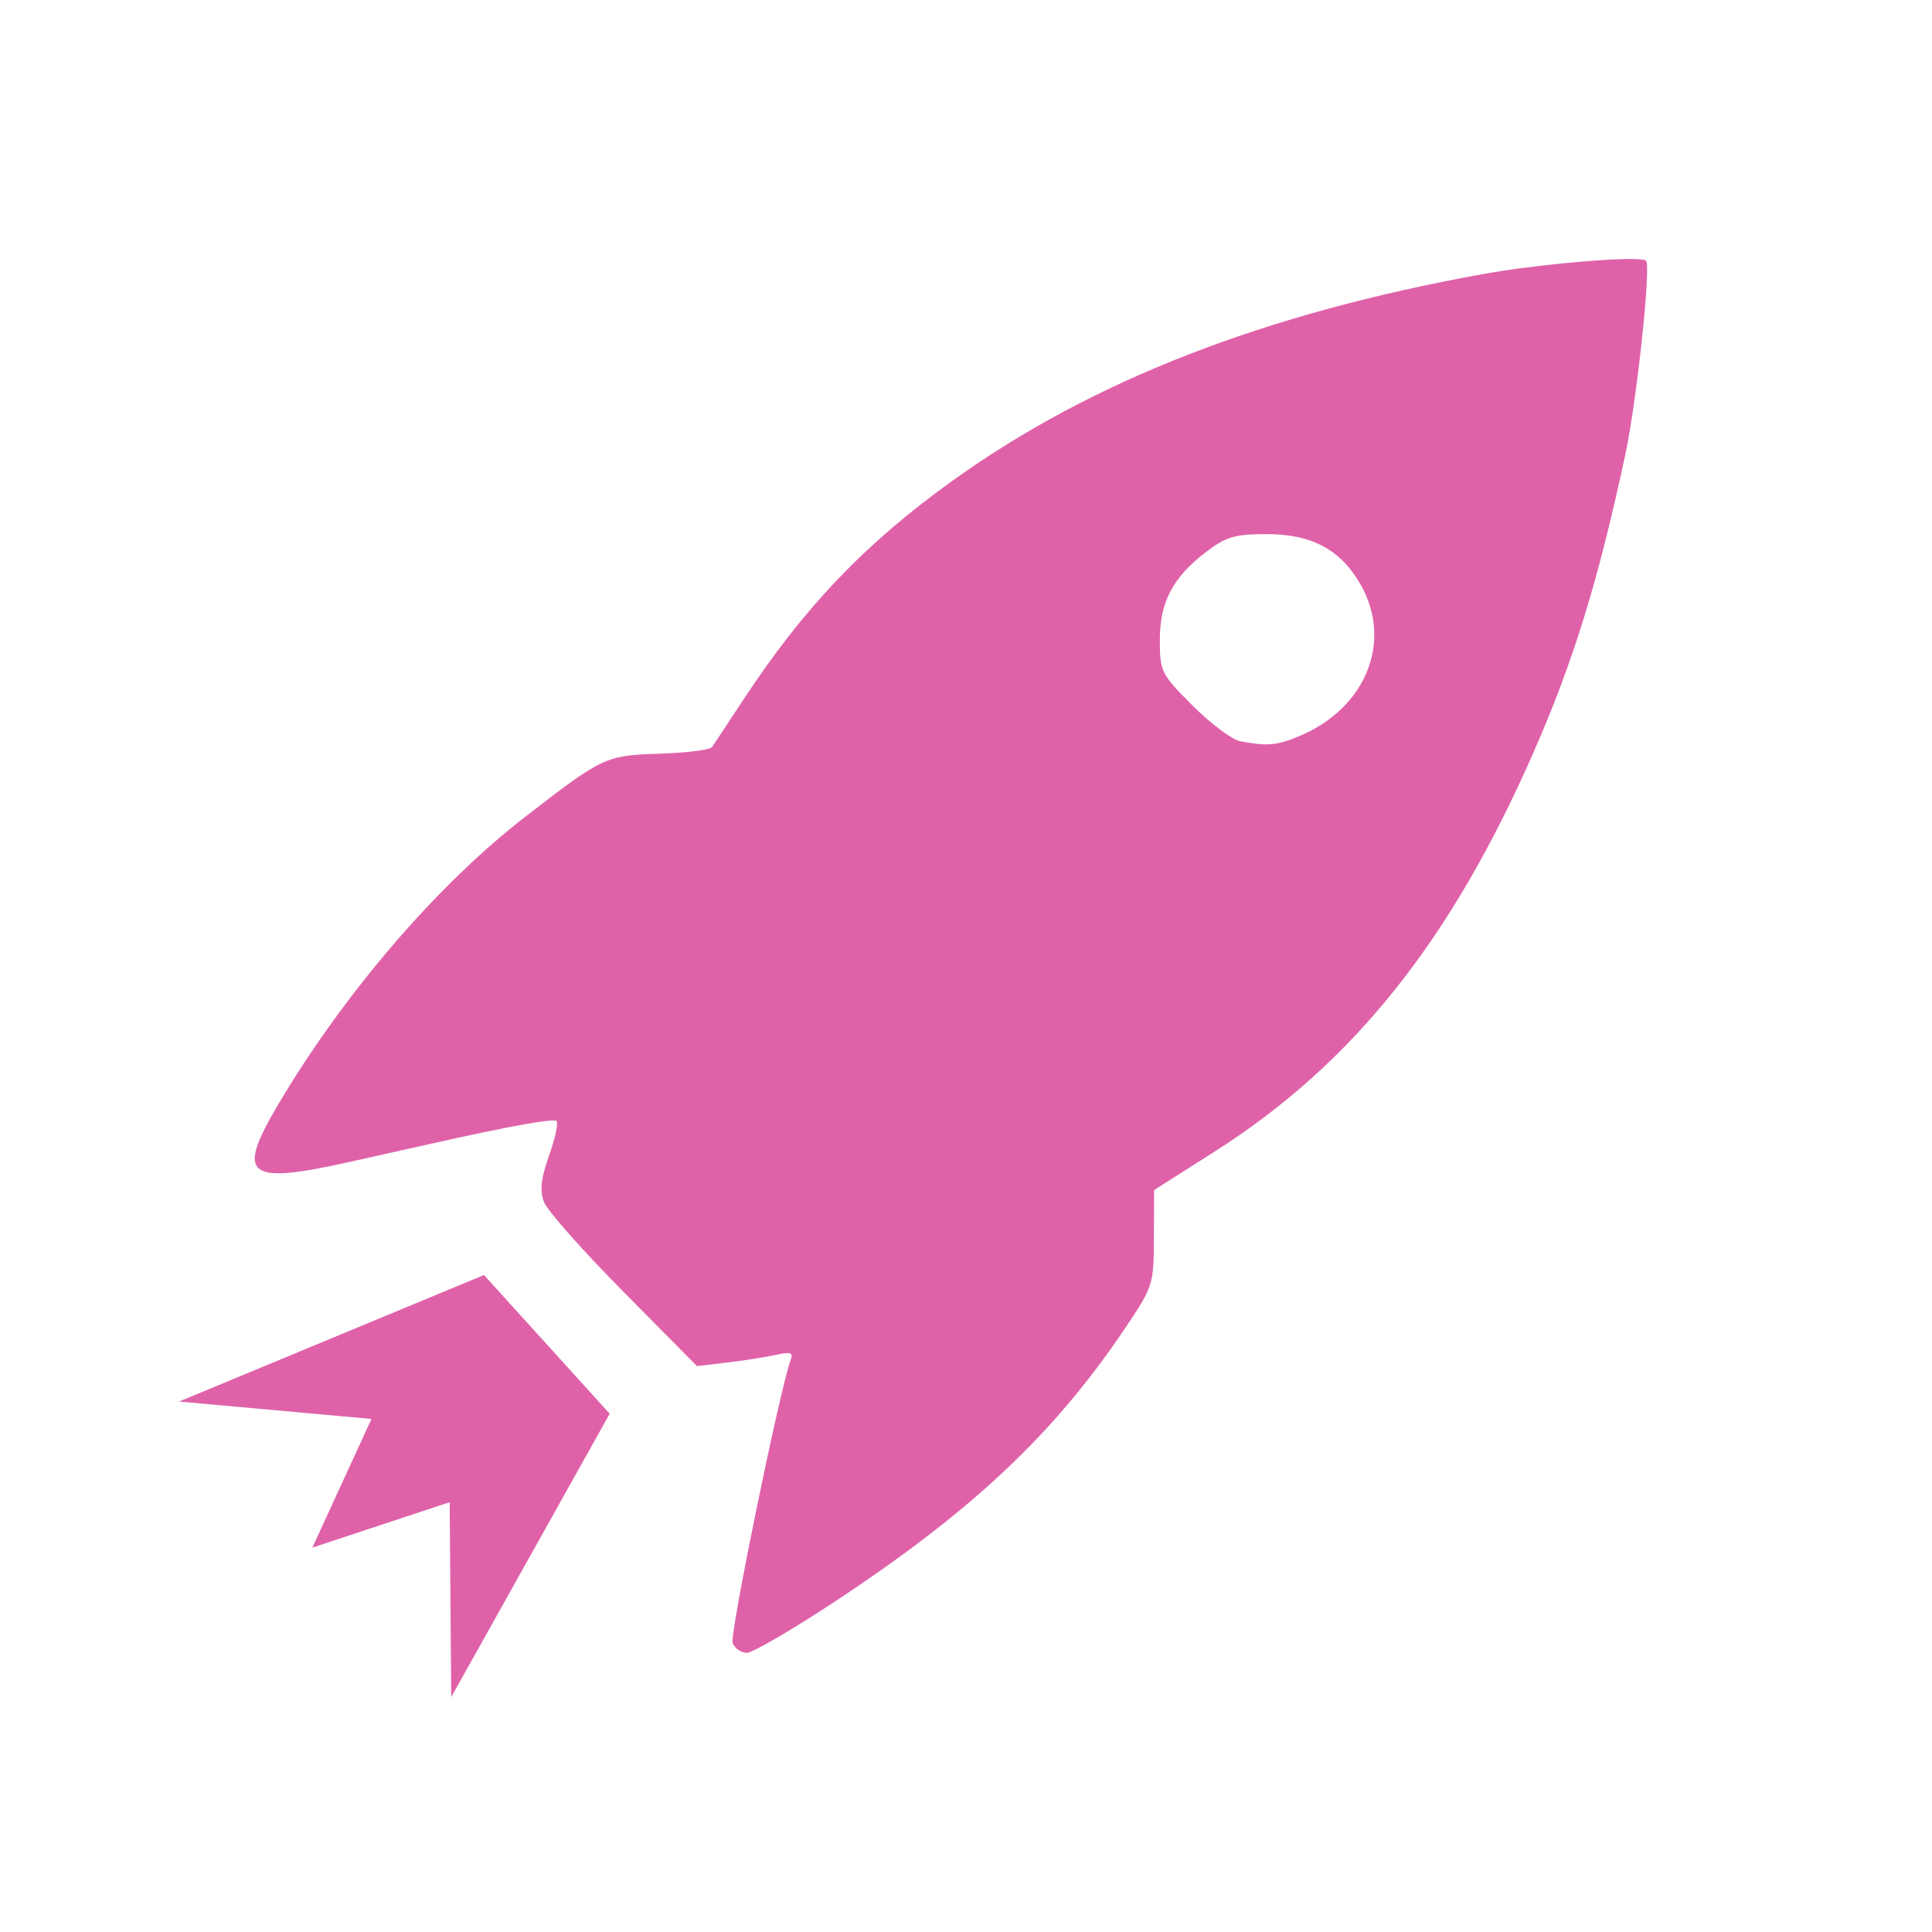 <svg width="512" height="512" version="1.1" viewBox="0 0 512 512" xmlns="http://www.w3.org/2000/svg">
 <path d="m431.08 68.638c-8.644 0.145-26.221 1.856-37.612 3.909-58.235 10.485-104.02 28.293-140.88 54.728-23.311 16.714-39.468 33.626-55.542 58.083-4.086 6.216-7.861 11.905-8.371 12.642-0.517 0.736-6.73 1.496-13.809 1.727-14.403 0.467-15.028 0.771-35.639 16.7-23.42 18.109-48.225 47.005-65.643 76.509-11.078 18.772-8.21 21.067 18.886 15.027 8.746-1.95 18.448-4.122 21.576-4.823 21.033-4.713 32.68-6.818 33.455-6.042 0.494 0.494-0.383 4.59-1.979 9.088-2.144 6.036-2.526 9.266-1.37 12.336 0.861 2.289 10.347 12.998 21.069 23.811l19.49 19.699 8.123-0.964c4.467-0.535 10.292-1.448 12.896-2.03 3.656-0.819 4.506-0.587 3.858 1.167-2.892 7.833-16.269 73.011-15.433 75.183 0.562 1.464 2.264 2.64 3.757 2.64s11.933-6.074 23.201-13.505c36.311-23.947 57.997-44.312 76.717-72.034 7.8-11.56 7.926-11.98 7.97-24.42l0.051-12.693 15.89-10.103c36.615-23.243 62.655-55.763 84.576-105.7 10.664-24.28 17.197-45.45 24.42-79.148 3.015-14.067 6.855-49.947 5.482-51.329-0.345-0.345-2.246-0.506-5.127-0.457m-95.392 72.903c12.034 0.011 19.714 4.185 24.974 13.555 8.447 15.03 1.239 32.629-16.296 39.954-6.04 2.524-8.412 2.753-15.738 1.37-2.149-0.405-7.815-4.667-12.59-9.443-8.315-8.315-8.687-9.039-8.681-17.312 0-10.175 3.445-16.672 12.336-23.454 5.177-3.948 7.618-4.678 15.991-4.67" fill="#df62a9" fill-rule="evenodd" stroke-width="1.381"/>
 <path d="m128.26 337.89 33.315 36.765-42 75.095-0.406-51.649-36.393 12.033 15.667-34.099-50.989-4.613z" fill="#df62a9"/>
</svg>
